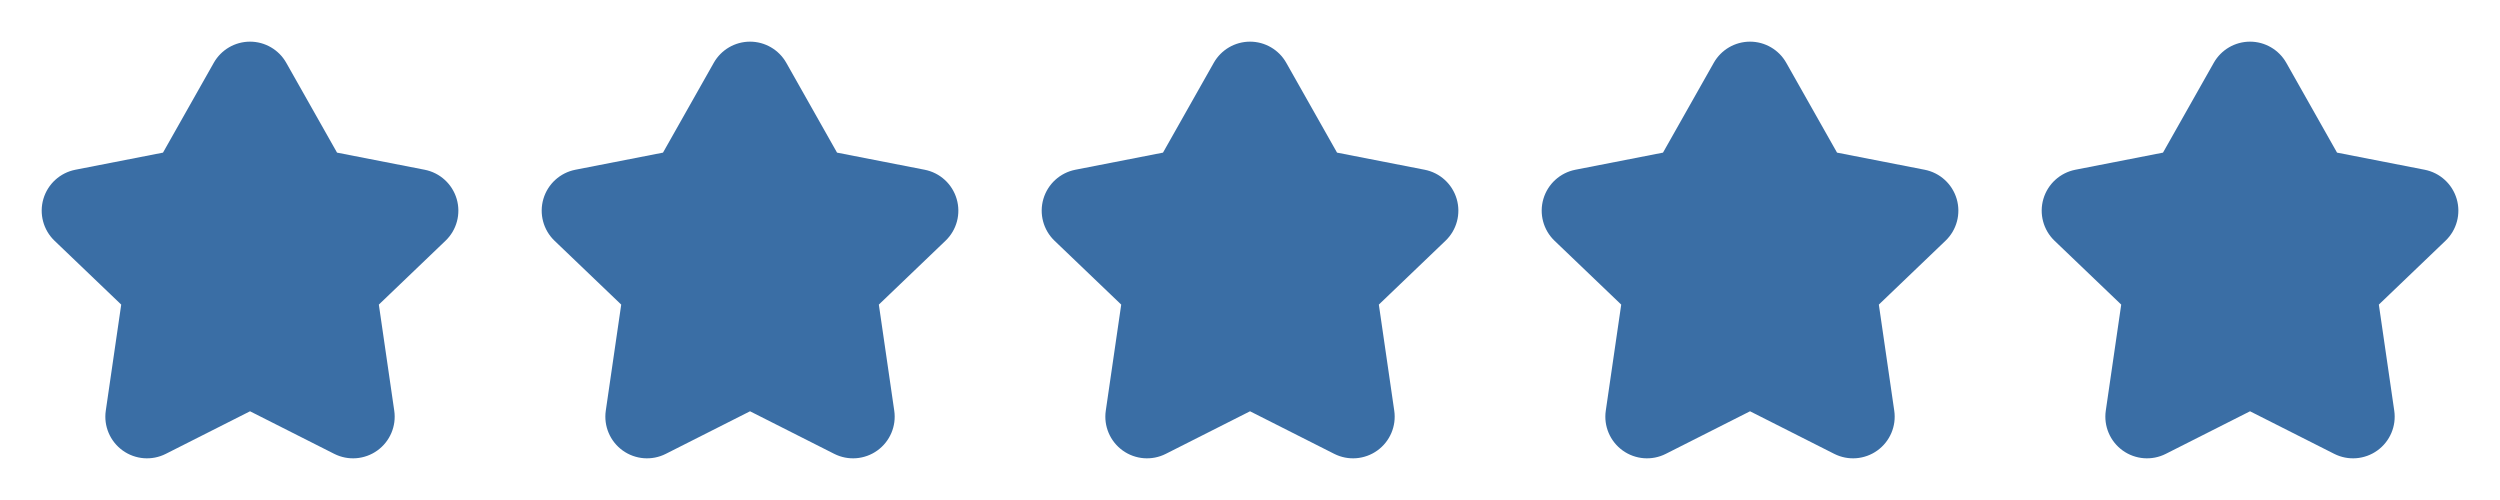 <svg width="80" height="16" viewBox="0 0 80 16" fill="none" xmlns="http://www.w3.org/2000/svg">
<path fill-rule="evenodd" clip-rule="evenodd" d="M8.001 1.333C8.481 1.333 8.925 1.592 9.161 2.011L10.785 4.884L13.59 5.432C14.079 5.528 14.473 5.888 14.614 6.366C14.754 6.844 14.616 7.36 14.256 7.704L12.123 9.747L12.616 13.142C12.688 13.634 12.479 14.125 12.075 14.416C11.671 14.706 11.139 14.748 10.695 14.523L8.001 13.161L5.306 14.523C4.862 14.748 4.33 14.706 3.926 14.416C3.522 14.125 3.313 13.634 3.385 13.142L3.879 9.747L1.745 7.704C1.386 7.36 1.248 6.844 1.388 6.366C1.528 5.888 1.923 5.528 2.411 5.432L5.216 4.884L6.84 2.011C7.076 1.592 7.52 1.333 8.001 1.333Z" fill="#3A6EA5"/>
<path fill-rule="evenodd" clip-rule="evenodd" d="M24.001 1.333C24.481 1.333 24.925 1.592 25.162 2.011L26.785 4.884L29.59 5.432C30.079 5.528 30.473 5.888 30.613 6.366C30.754 6.844 30.616 7.36 30.256 7.704L28.123 9.747L28.616 13.142C28.688 13.634 28.479 14.125 28.075 14.416C27.671 14.706 27.139 14.748 26.695 14.523L24.001 13.161L21.306 14.523C20.862 14.748 20.33 14.706 19.926 14.416C19.522 14.125 19.314 13.634 19.385 13.142L19.879 9.747L17.745 7.704C17.386 7.36 17.248 6.844 17.388 6.366C17.528 5.888 17.923 5.528 18.411 5.432L21.216 4.884L22.84 2.011C23.076 1.592 23.52 1.333 24.001 1.333Z" fill="#3A6EA5"/>
<path fill-rule="evenodd" clip-rule="evenodd" d="M40.001 1.333C40.481 1.333 40.925 1.592 41.161 2.011L42.785 4.884L45.59 5.432C46.079 5.528 46.473 5.888 46.614 6.366C46.754 6.844 46.616 7.36 46.256 7.704L44.123 9.747L44.616 13.142C44.688 13.634 44.479 14.125 44.075 14.416C43.671 14.706 43.139 14.748 42.695 14.523L40.001 13.161L37.306 14.523C36.862 14.748 36.33 14.706 35.926 14.416C35.522 14.125 35.313 13.634 35.385 13.142L35.879 9.747L33.745 7.704C33.386 7.36 33.248 6.844 33.388 6.366C33.528 5.888 33.923 5.528 34.411 5.432L37.216 4.884L38.84 2.011C39.076 1.592 39.52 1.333 40.001 1.333Z" fill="#3A6EA5"/>
<path fill-rule="evenodd" clip-rule="evenodd" d="M56.001 1.333C56.481 1.333 56.925 1.592 57.161 2.011L58.785 4.884L61.59 5.432C62.079 5.528 62.473 5.888 62.614 6.366C62.754 6.844 62.616 7.36 62.256 7.704L60.123 9.747L60.616 13.142C60.688 13.634 60.479 14.125 60.075 14.416C59.671 14.706 59.139 14.748 58.695 14.523L56.001 13.161L53.306 14.523C52.862 14.748 52.33 14.706 51.926 14.416C51.522 14.125 51.313 13.634 51.385 13.142L51.879 9.747L49.745 7.704C49.386 7.36 49.248 6.844 49.388 6.366C49.528 5.888 49.923 5.528 50.411 5.432L53.216 4.884L54.84 2.011C55.076 1.592 55.52 1.333 56.001 1.333Z" fill="#3A6EA5"/>
<path fill-rule="evenodd" clip-rule="evenodd" d="M72.001 1.333C72.481 1.333 72.925 1.592 73.162 2.011L74.785 4.884L77.59 5.432C78.079 5.528 78.473 5.888 78.614 6.366C78.754 6.844 78.616 7.36 78.256 7.704L76.123 9.747L76.616 13.142C76.688 13.634 76.479 14.125 76.075 14.416C75.671 14.706 75.139 14.748 74.695 14.523L72.001 13.161L69.306 14.523C68.862 14.748 68.33 14.706 67.926 14.416C67.522 14.125 67.314 13.634 67.385 13.142L67.879 9.747L65.745 7.704C65.386 7.36 65.248 6.844 65.388 6.366C65.528 5.888 65.923 5.528 66.411 5.432L69.216 4.884L70.84 2.011C71.076 1.592 71.52 1.333 72.001 1.333Z" fill="#3A6EA5"/>
</svg>
